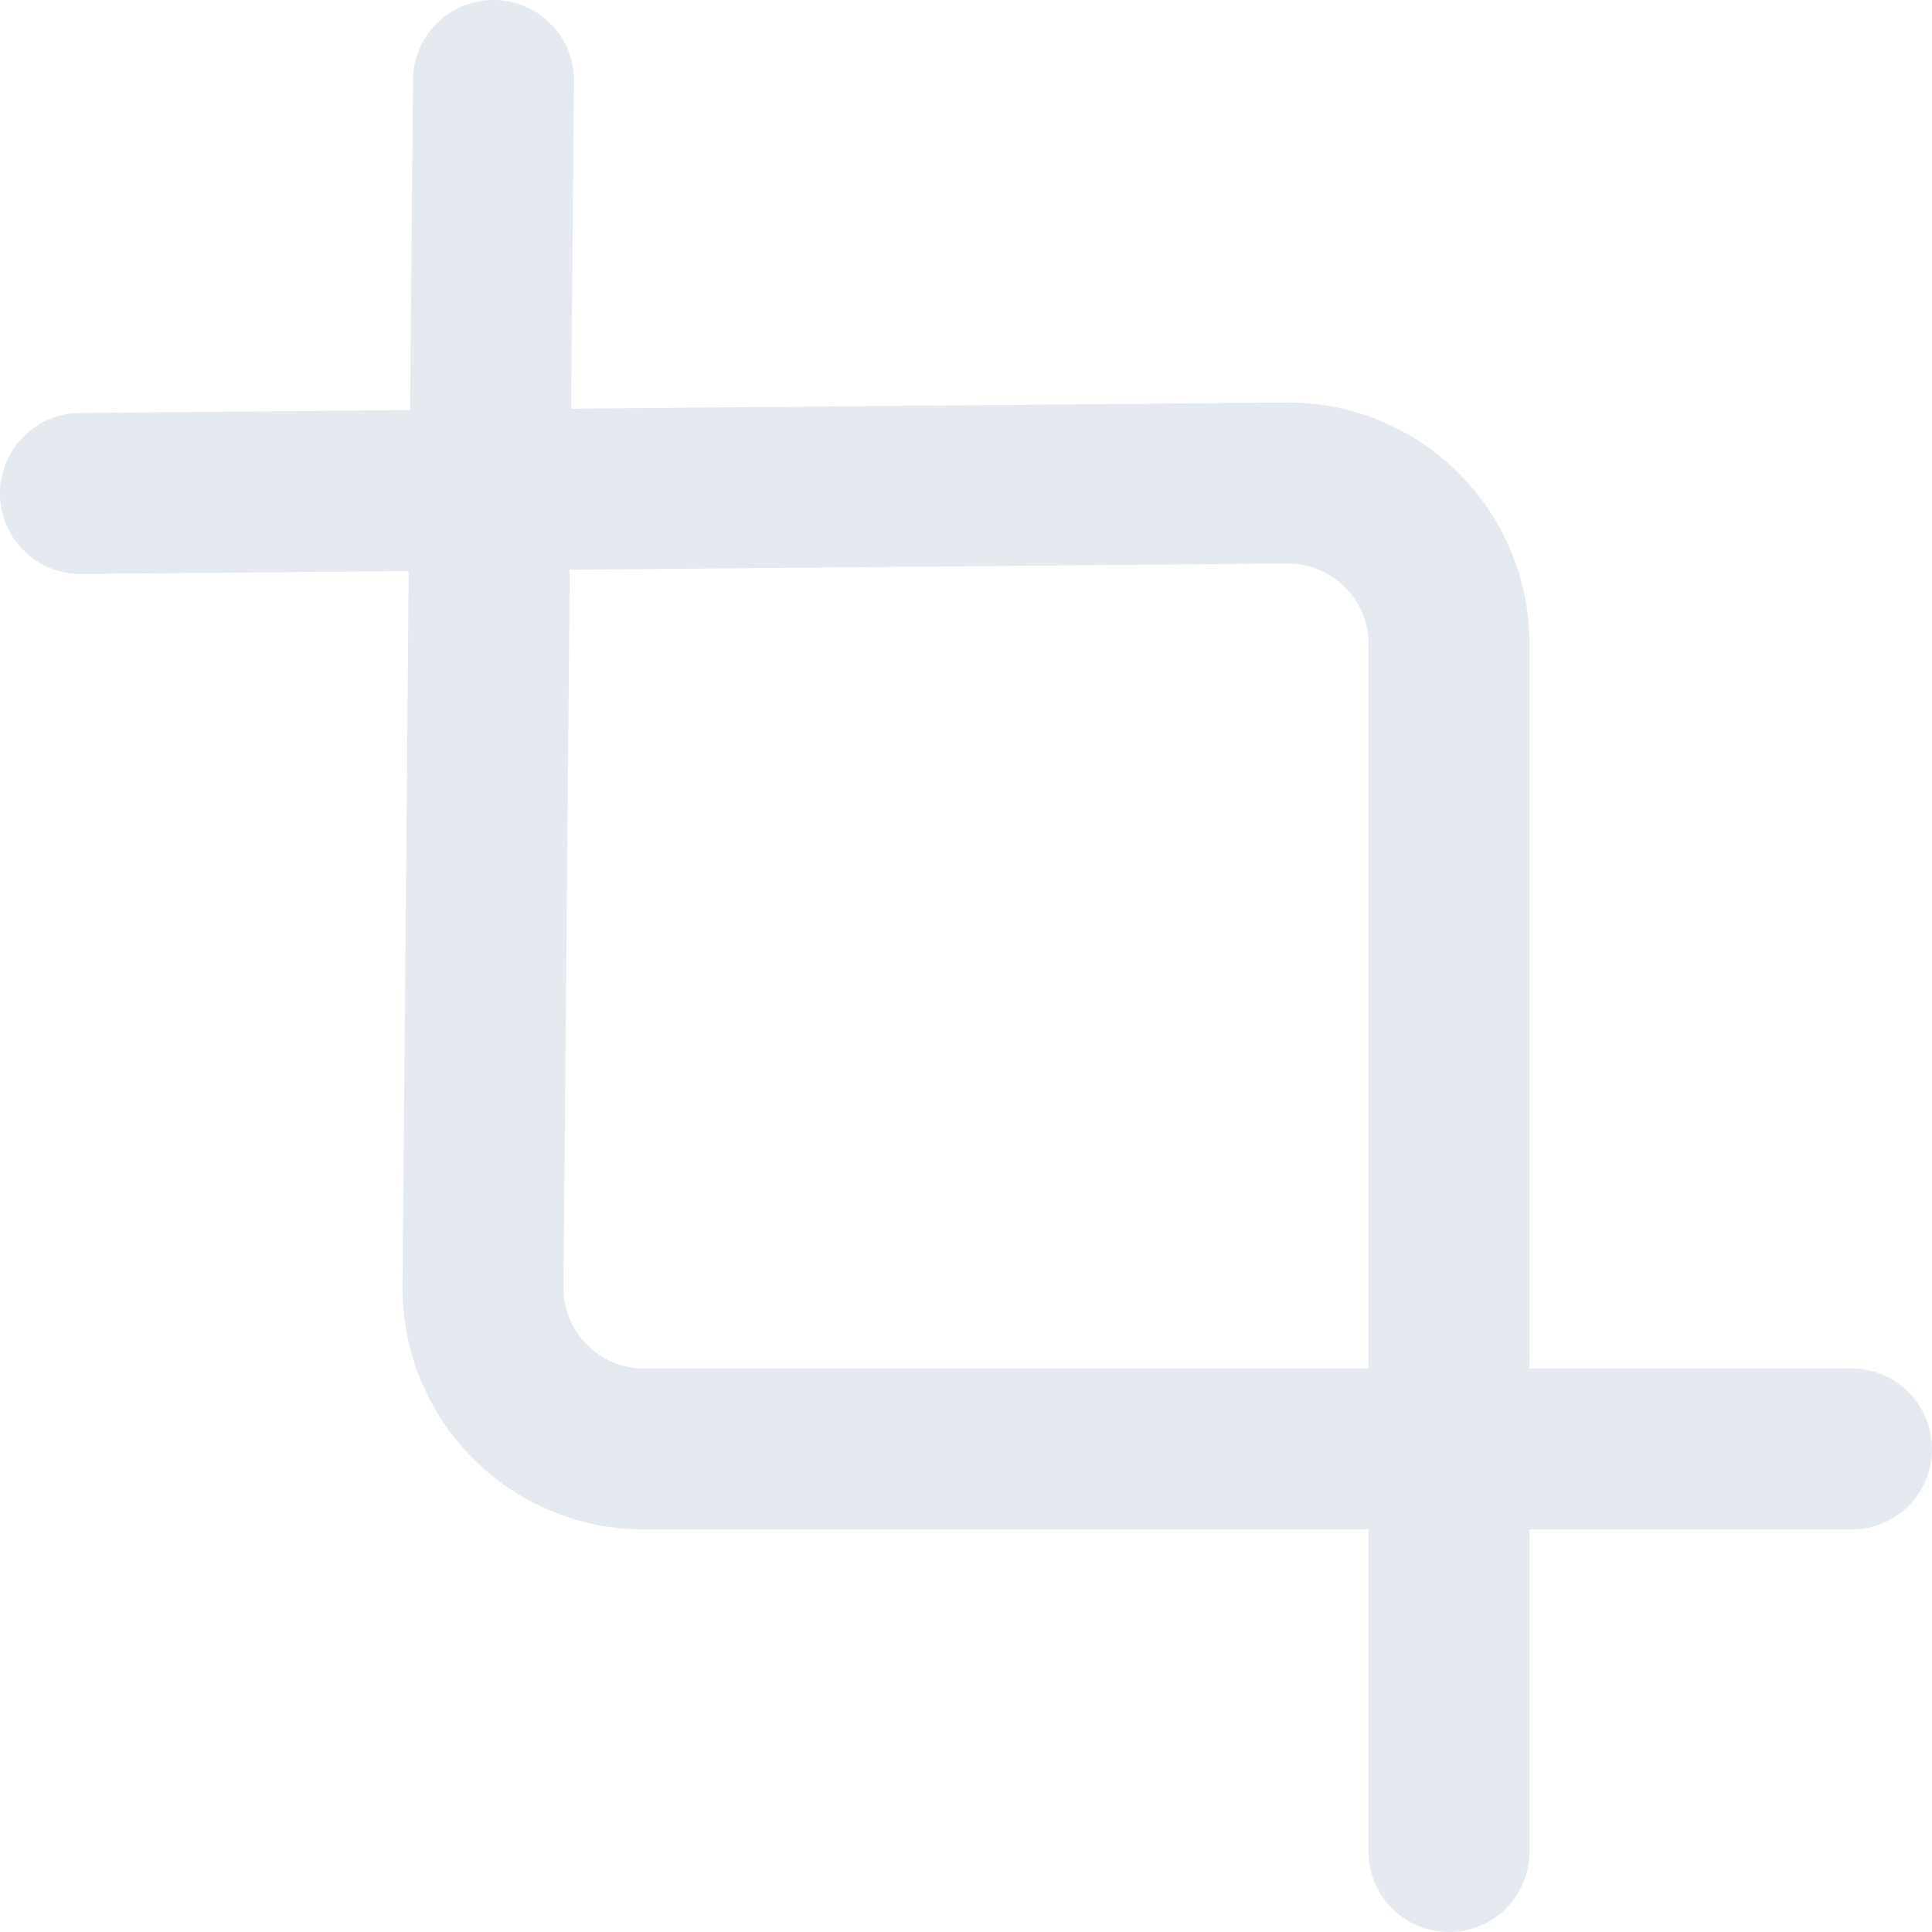 <svg xmlns="http://www.w3.org/2000/svg" width="32" height="32" viewBox="0 0 24 24" fill="none" stroke="#e5e9f0" stroke-width="2" stroke-linecap="round" stroke-linejoin="round" class="feather feather-crop"><path d="M6.13 1L6 16a2 2 0 0 0 2 2h15"></path><path d="M1 6.13L16 6a2 2 0 0 1 2 2v15"></path></svg>